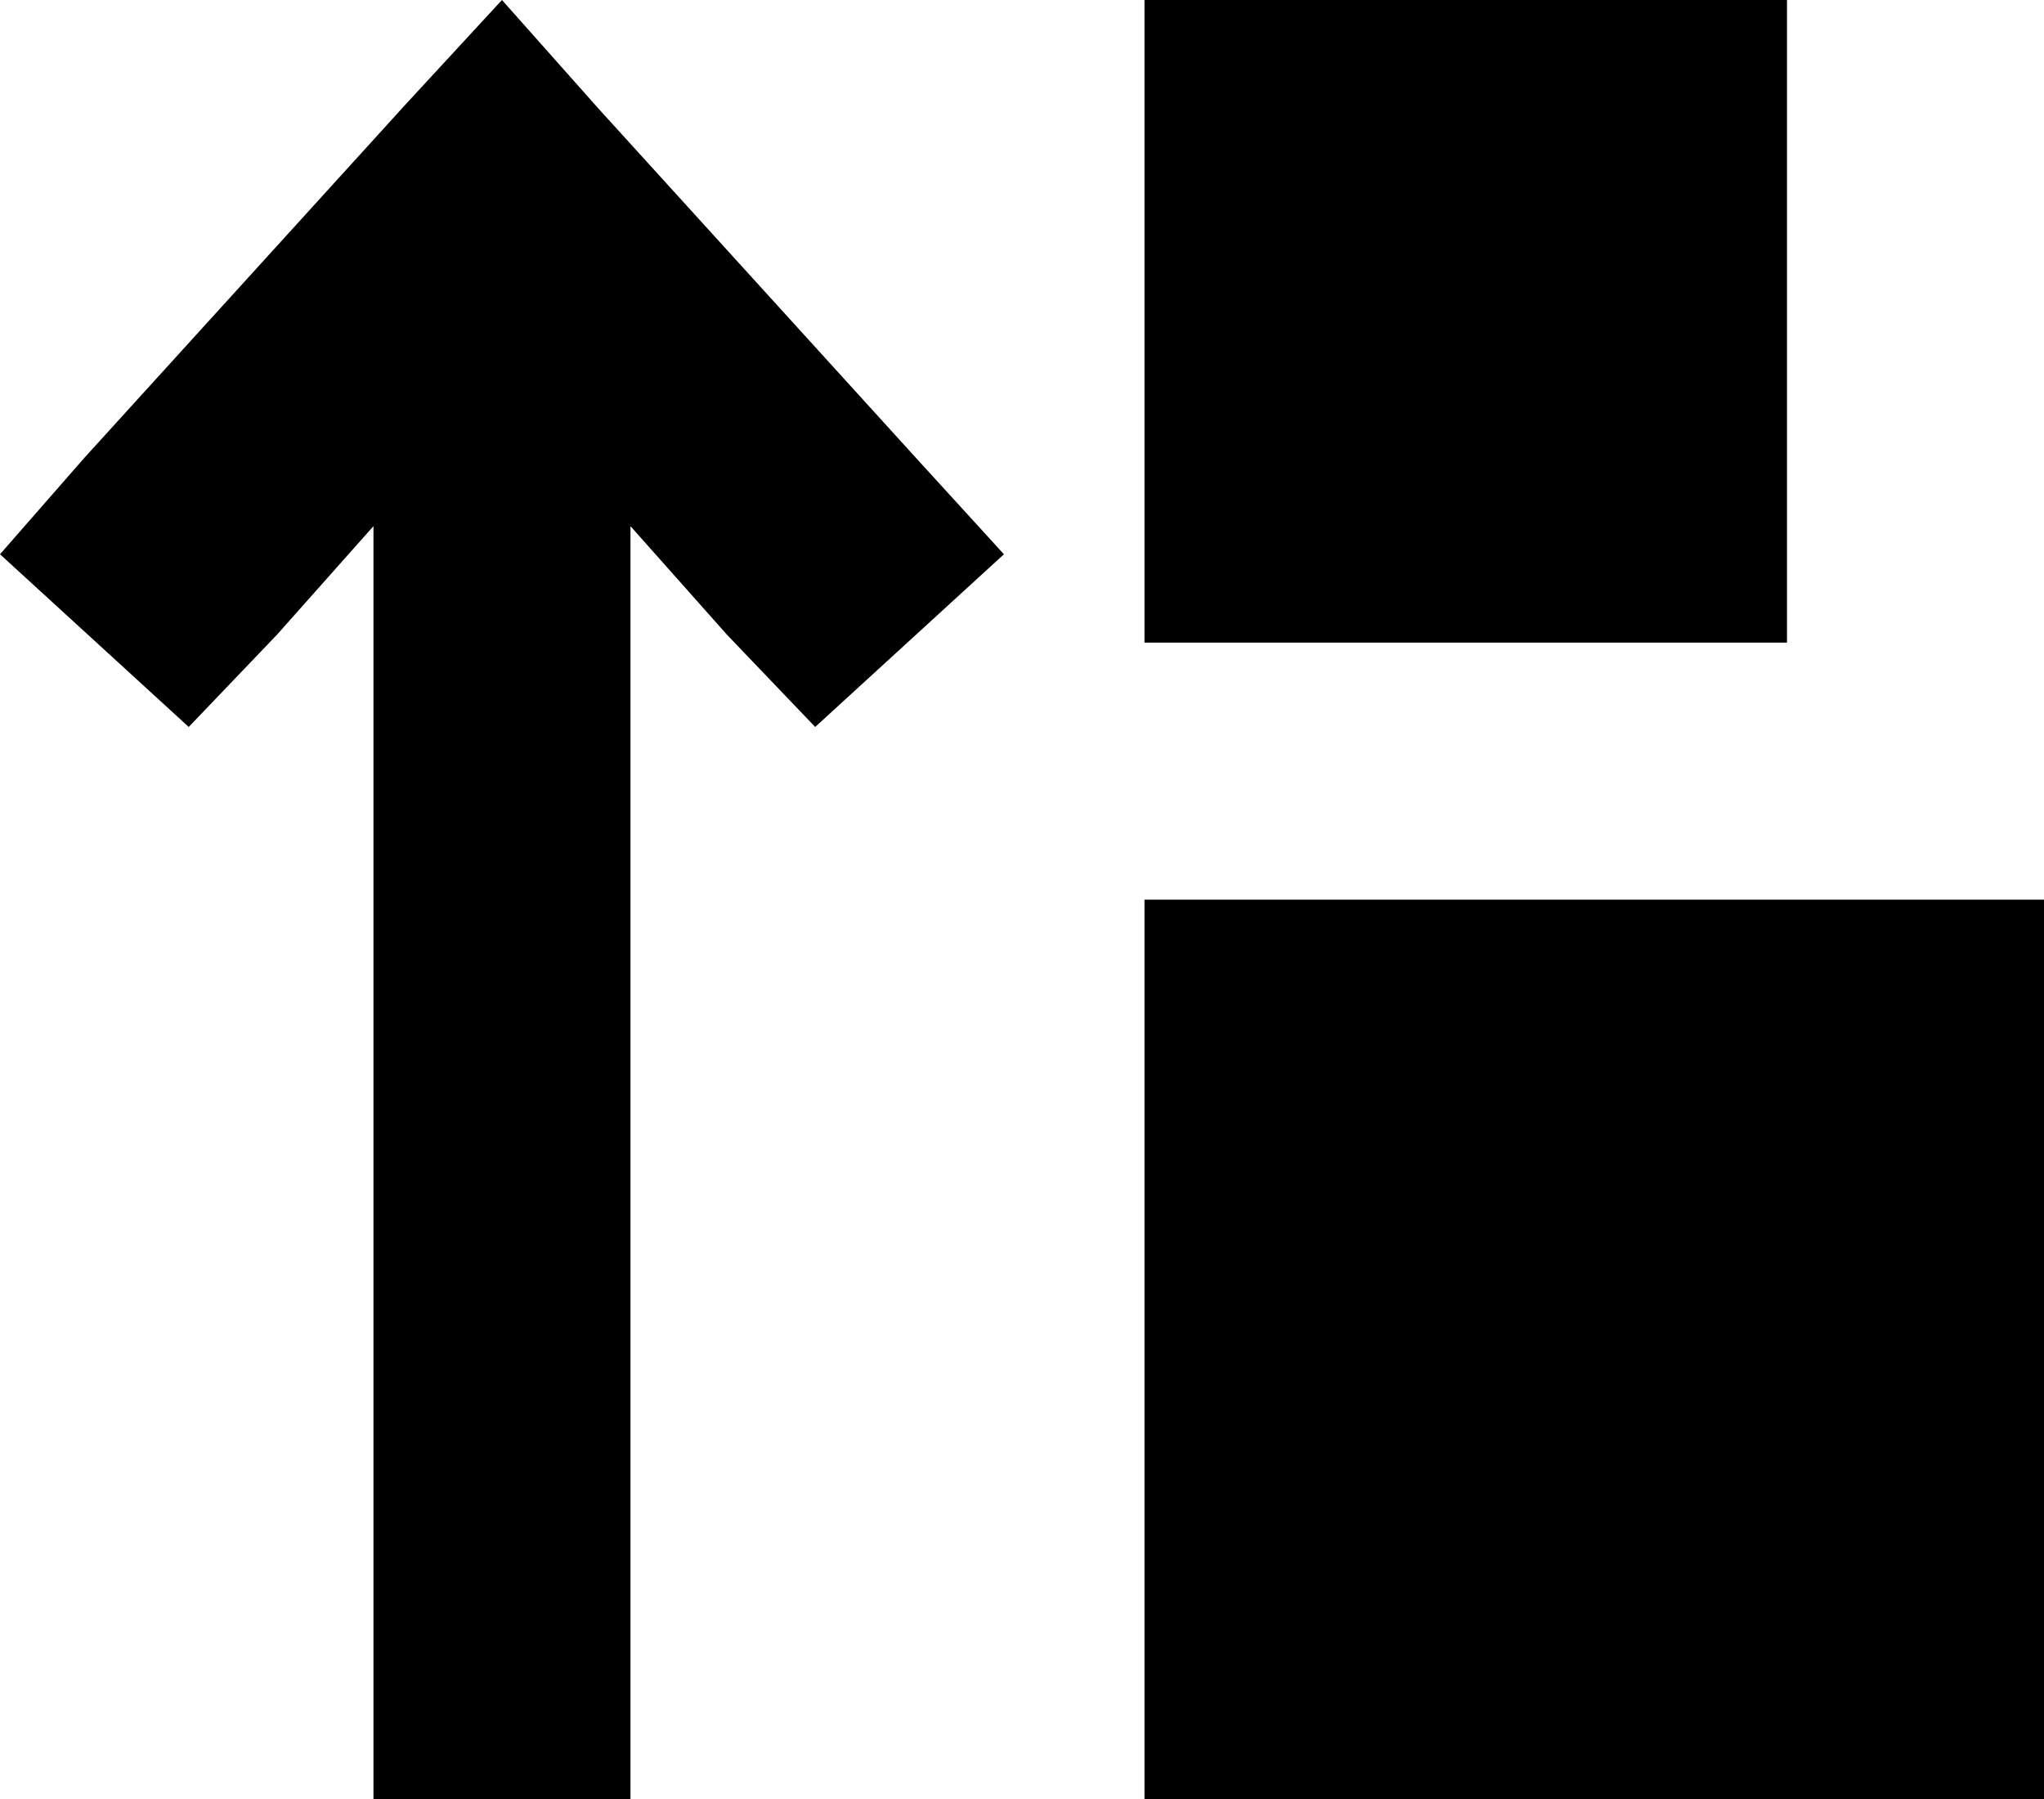 <svg xmlns="http://www.w3.org/2000/svg" viewBox="0 0 509 448">
    <path d="M 285 0 L 285 160 L 445 160 L 445 0 L 285 0 L 285 0 Z M 285 224 L 285 448 L 509 448 L 509 224 L 285 224 L 285 224 Z M 149 27 L 125 0 L 101 26 L 21 114 L 0 138 L 47 181 L 69 158 L 93 131 L 93 416 L 93 448 L 157 448 L 157 416 L 157 131 L 181 158 L 203 181 L 250 138 L 229 115 L 149 27 L 149 27 Z"/>
</svg>
